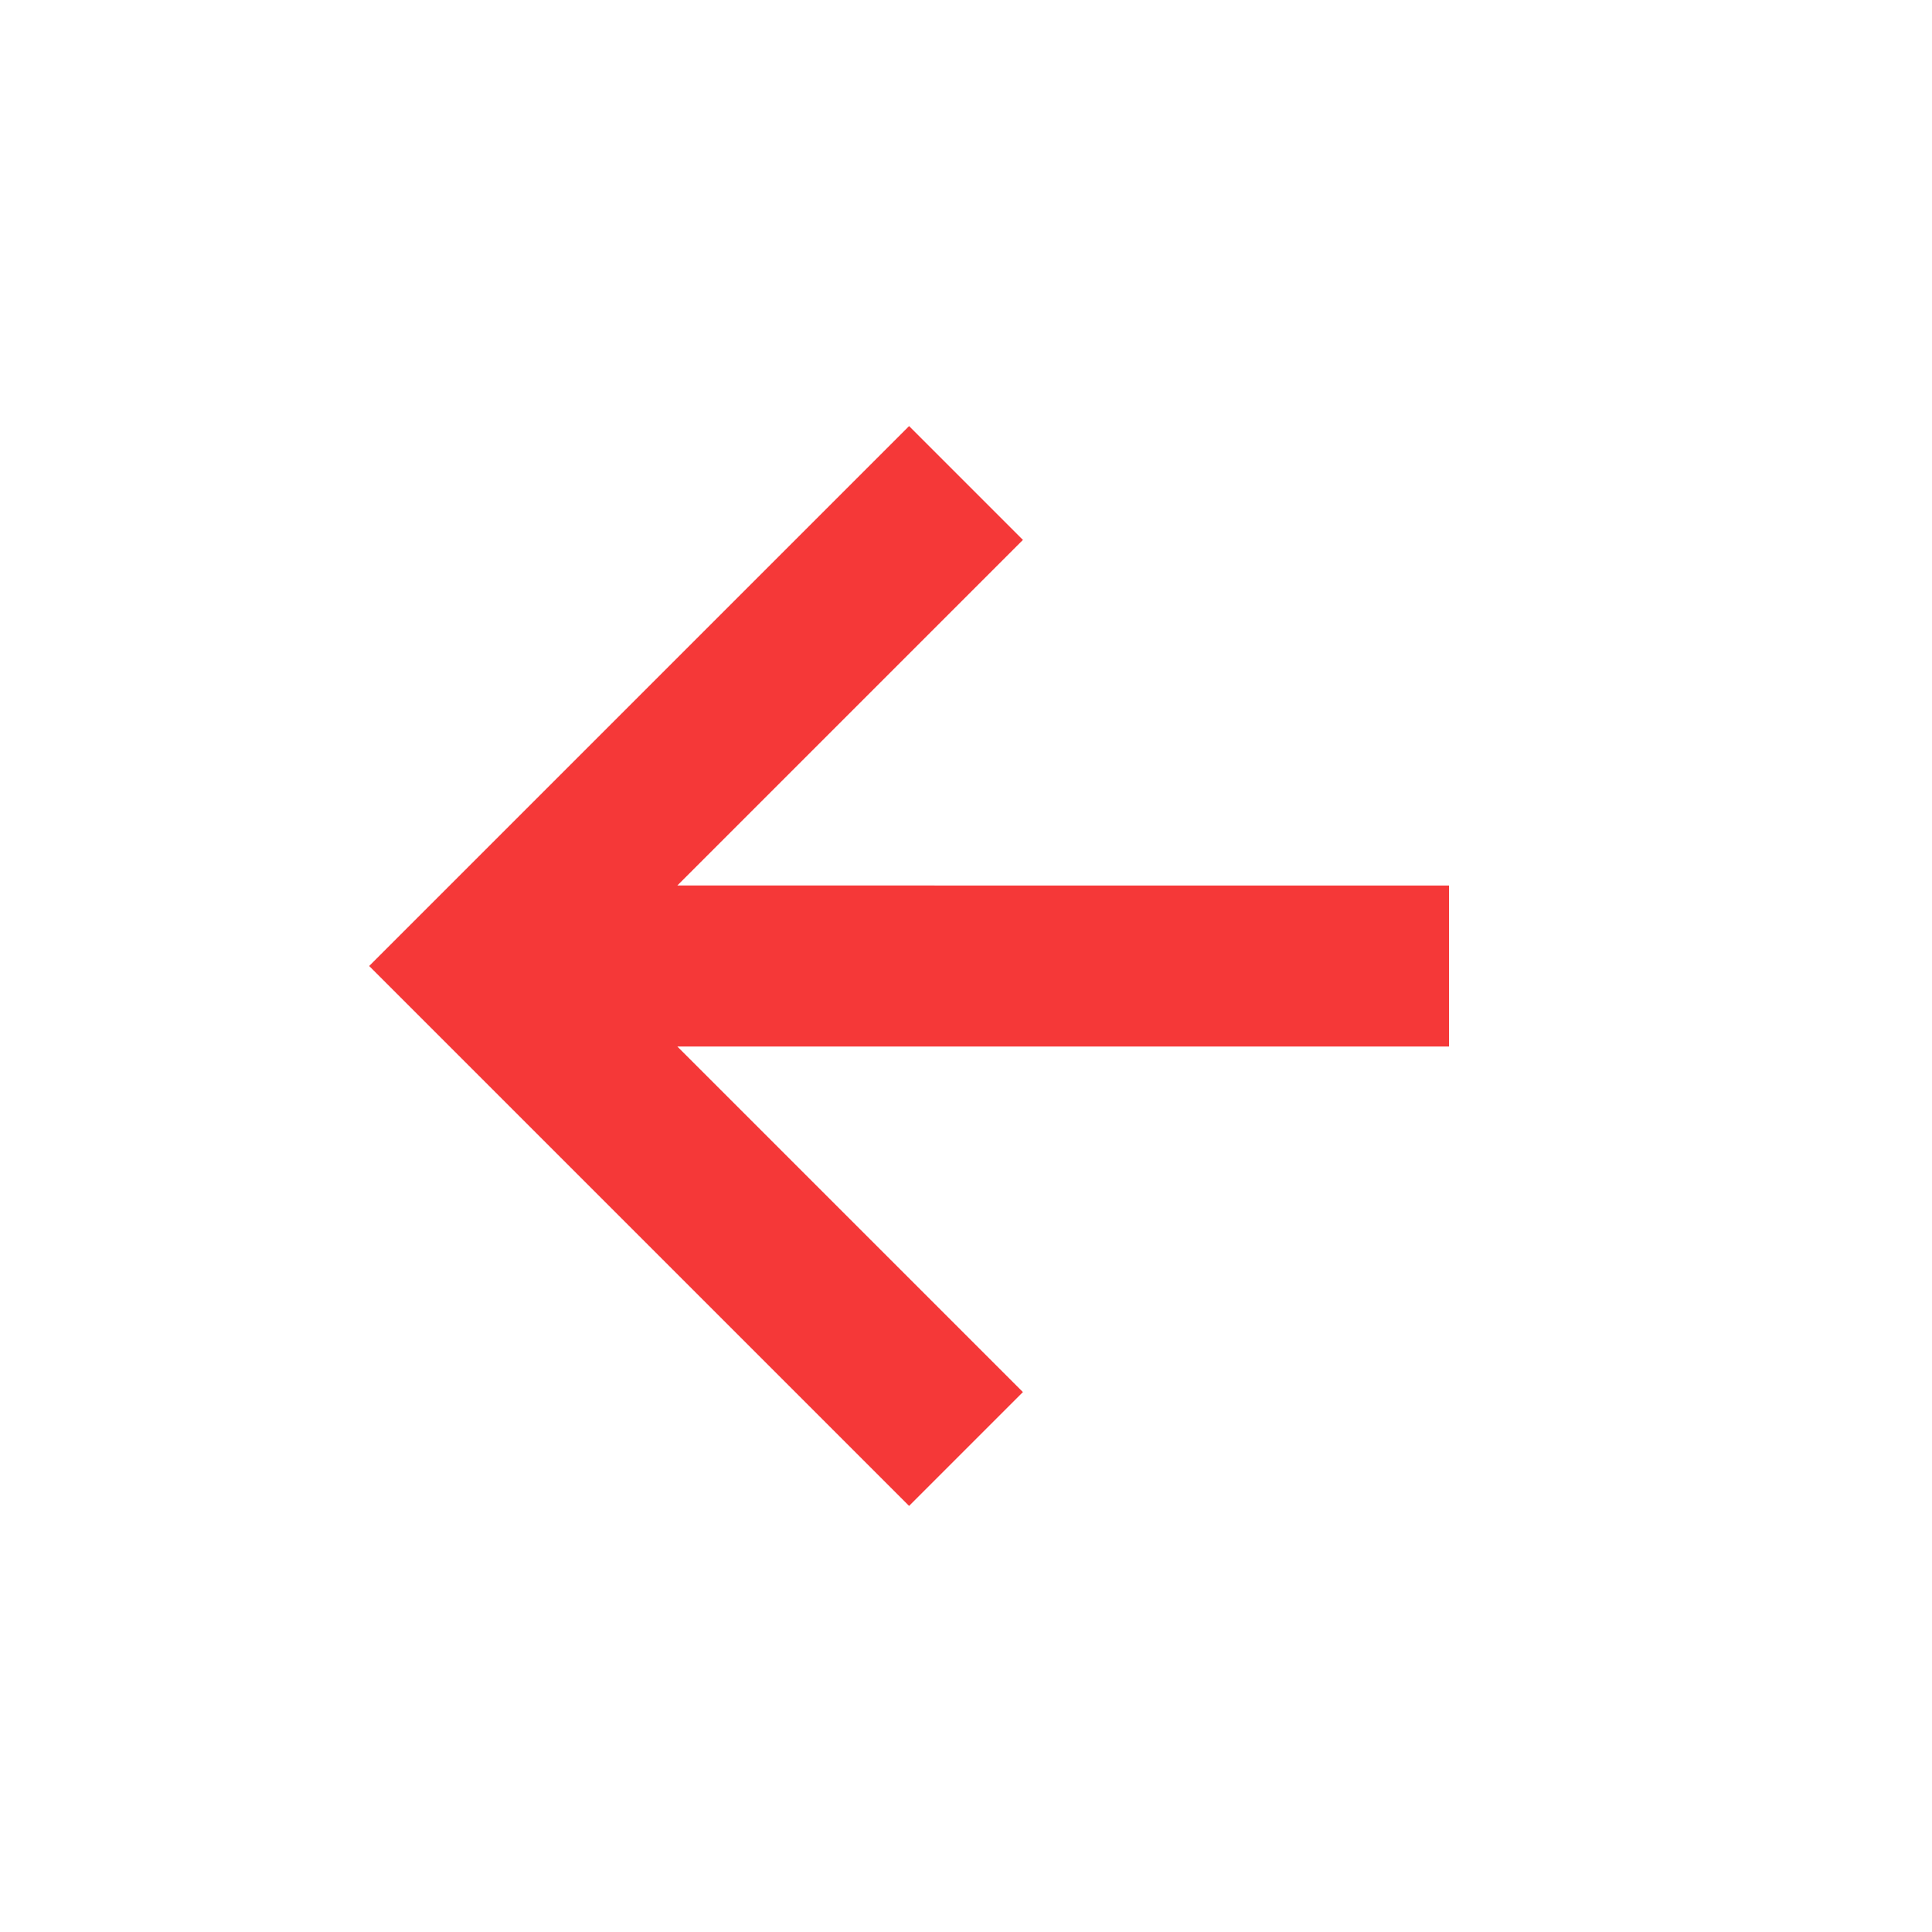 <svg xmlns="http://www.w3.org/2000/svg" width="24" height="24" viewBox="0 0 24 24" style="fill: rgba(245, 56, 56, 1);transform: scaleX(-1);msFilter:progid:DXImageTransform.Microsoft.BasicImage(rotation=0, mirror=1);"><path d="M12.707 17.293 8.414 13H18v-2H8.414l4.293-4.293-1.414-1.414L4.586 12l6.707 6.707z"></path></svg>